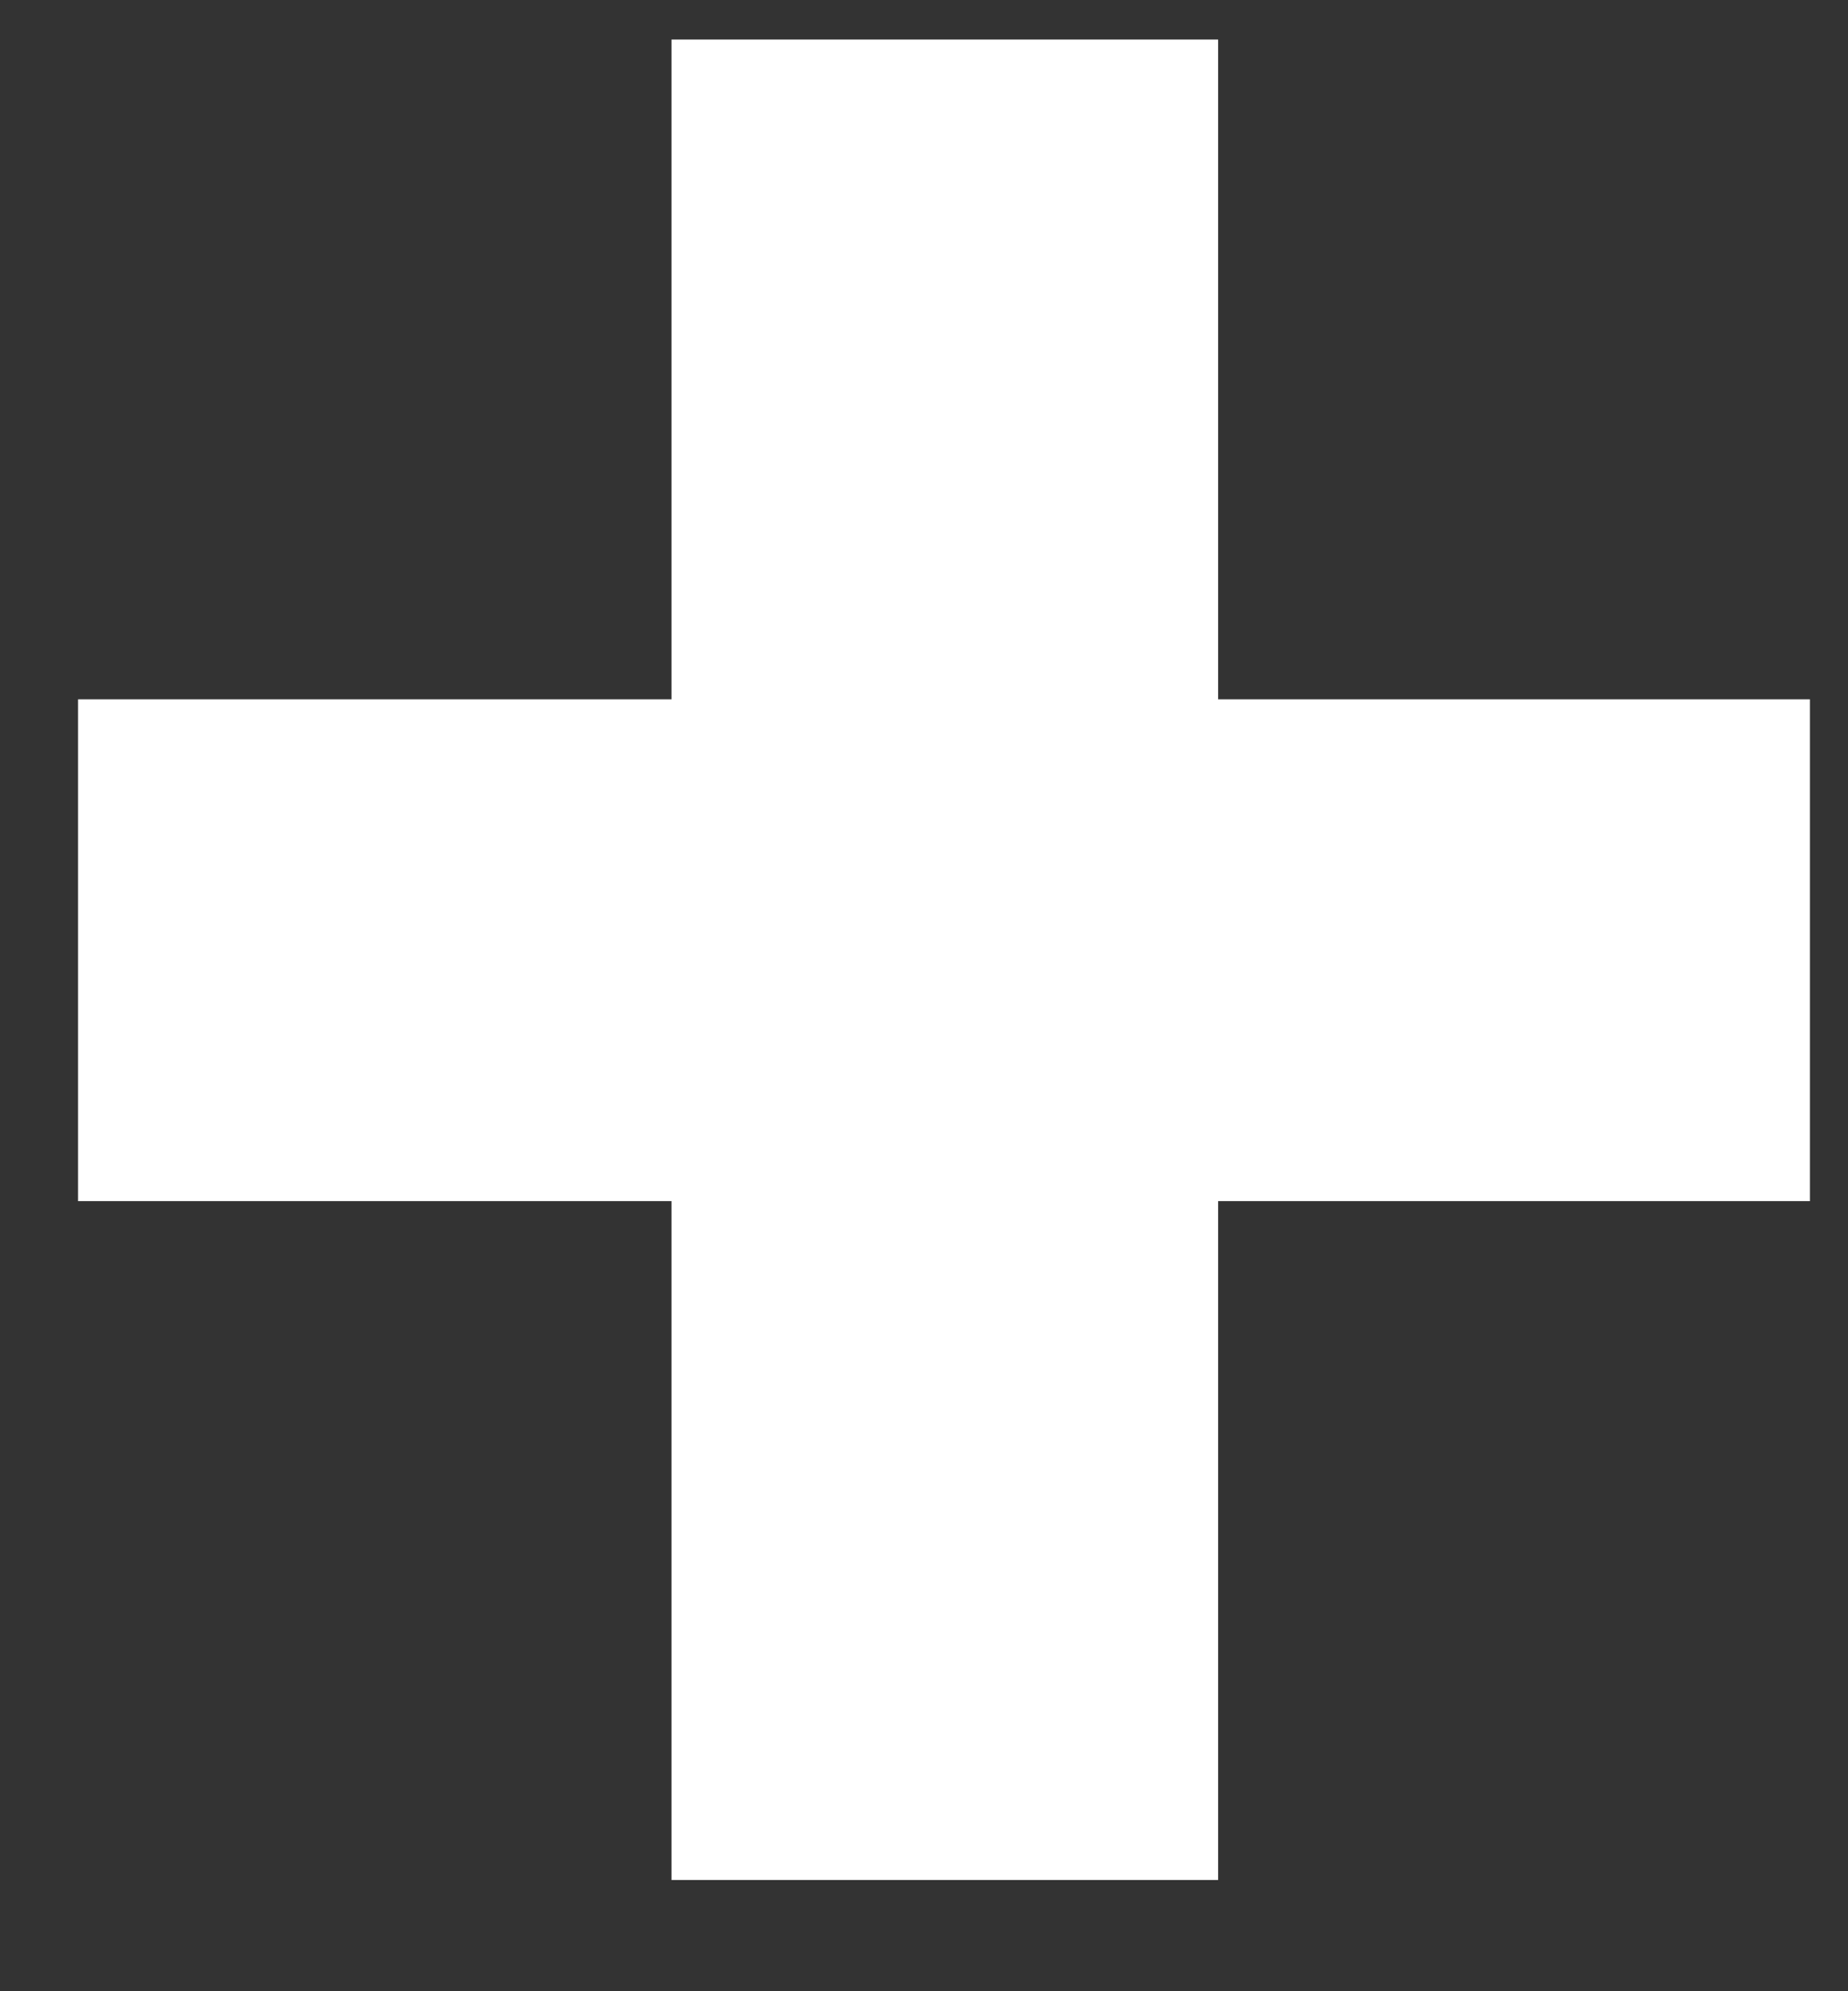 <svg width="13" height="14" viewBox="0 0 13 14" fill="none" xmlns="http://www.w3.org/2000/svg">
<rect x="0" y="0" width="13" height="14" fill="#333333" stroke="none"/>
<path d="M8.569 4.917H12.732V8.445H8.569V13.218H4.724V8.445H0.549V4.917H4.724V0.278H8.569V4.917Z" fill="white"/>
</svg>
